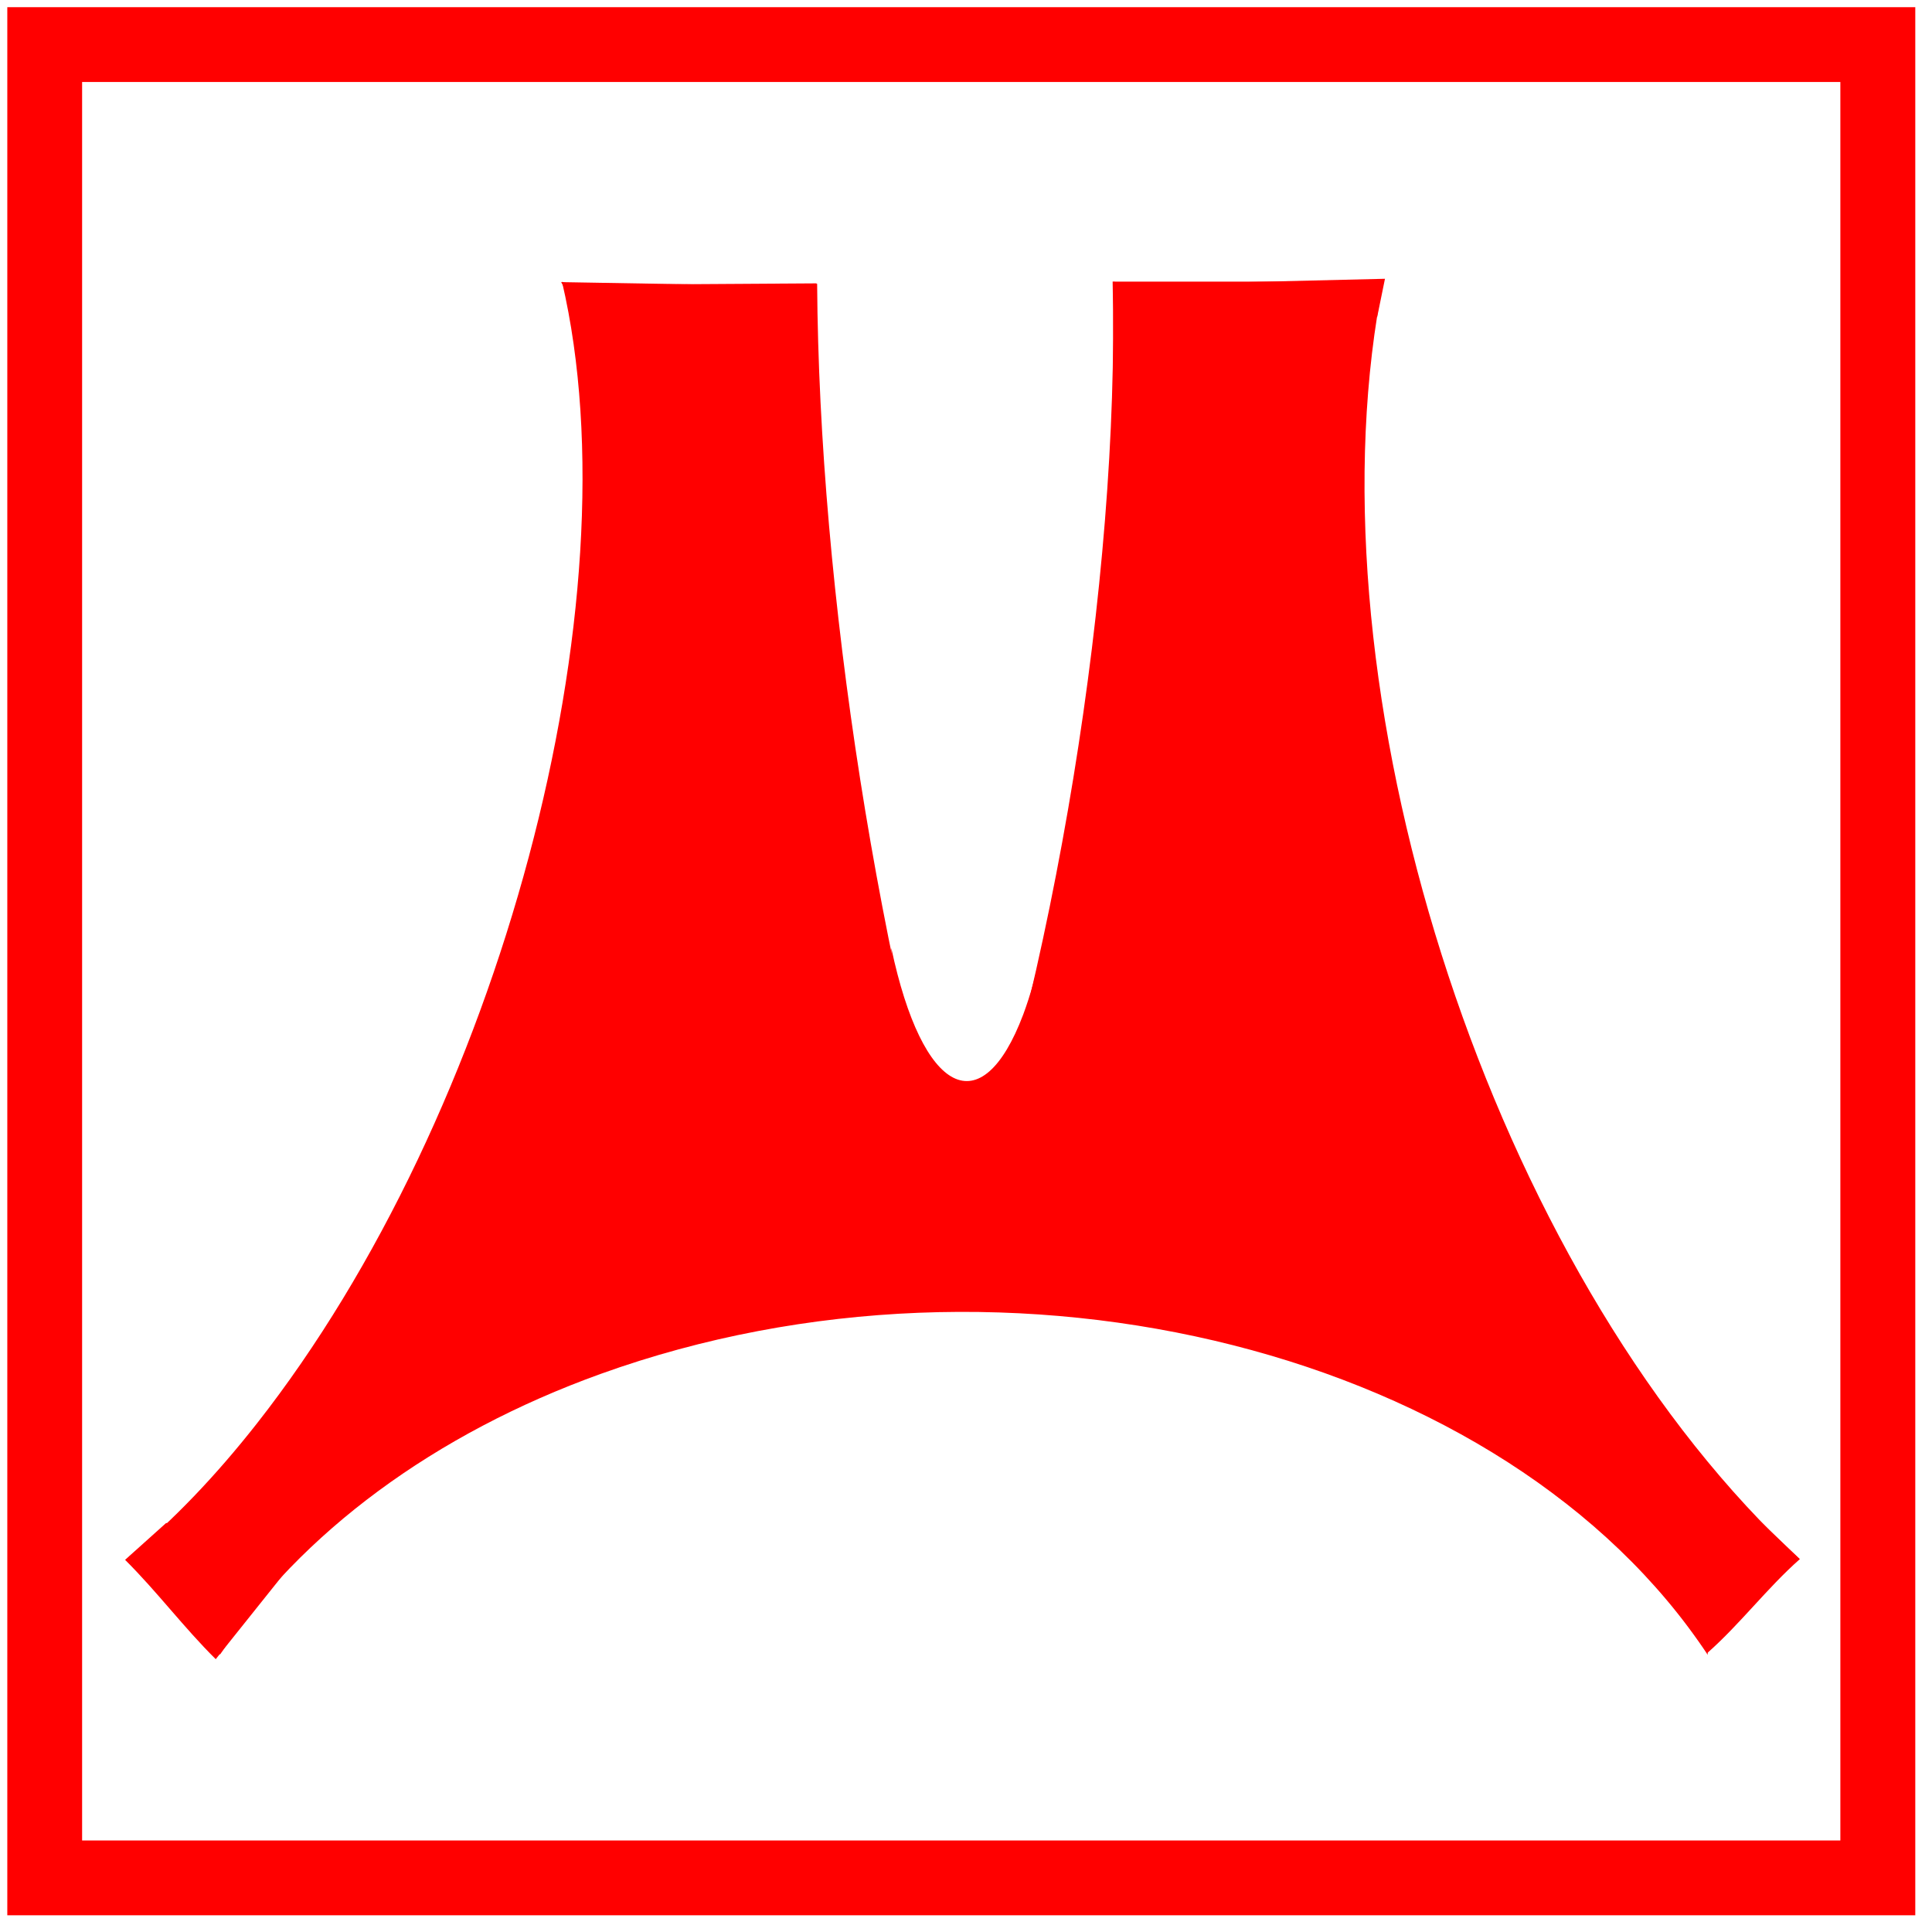 <?xml version="1.0" encoding="utf-8"?>
<!-- Generator: Adobe Illustrator 28.0.0, SVG Export Plug-In . SVG Version: 6.00 Build 0)  -->
<svg version="1.1" id="Layer_1" xmlns="http://www.w3.org/2000/svg" xmlns:xlink="http://www.w3.org/1999/xlink" x="0px" y="0px"
	 viewBox="0 0 156 156" style="enable-background:new 0 0 156 156;" xml:space="preserve">
<style type="text/css">
	.st0{fill-rule:evenodd;clip-rule:evenodd;fill:#FFFFFF;}
	.st1{fill-rule:evenodd;clip-rule:evenodd;fill:#FF0000;}
	.st2{fill:#FF0000;}
	.st3{fill:none;}
</style>
<g>
	<polygon class="st0" points="0,0 156,0 156,156 0,156 0,0 	"/>
	<polygon class="st0" points="0.54,0.54 154.69,0.54 154.69,154.69 0.54,154.69 0.54,0.54 	"/>
	<path class="st1" d="M145.3,125.88c-14.93,4.85-34.55-14.36-43.82-42.9s-4.67-55.62,10.26-60.46l0,0l0,0
		c-6.35,31.3,7.24,76.17,30.34,100.22C143.14,123.84,144.22,124.89,145.3,125.88L145.3,125.88z"/>
	<path class="st1" d="M10.45,125.67c13.31,4.52,31.91-14.86,41.56-43.28c9.65-28.42,6.68-55.12-6.63-59.64l0,0l0,0
		c6.05,25.91-4.99,67.2-24.66,92.22C17.39,119.21,13.93,122.81,10.45,125.67L10.45,125.67z"/>
	<polygon class="st1" points="48.4,22.99 65.93,22.88 65.76,76.64 48.4,76.64 48.4,22.99 48.4,22.99 	"/>
	<polygon class="st1" points="89.9,22.74 106.7,22.74 106.7,76.37 89.9,76.37 89.9,22.74 	"/>
	<polygon class="st1" points="97.62,22.85 111.83,22.51 111.2,25.6 97.73,25.6 97.62,22.85 97.62,22.85 	"/>
	<polygon class="st1" points="45.31,22.78 59.28,23.02 59.24,25.28 46.69,25.23 45.31,22.78 45.31,22.78 	"/>
	<path class="st1" d="M65.98,22.91c-5.32,0.84-6.86,19.24-3.43,41.1c3.43,21.86,10.53,38.91,15.85,38.08l0,0l0,0
		C70.95,78.39,66.14,47.75,65.98,22.91L65.98,22.91z"/>
	<path class="st1" d="M76.92,101.83c5.32,0.87,12.52-16.13,16.09-37.98c3.57-21.84,2.15-40.25-3.17-41.12l0,0l0,0
		C90.42,46.73,85.11,79.26,76.92,101.83L76.92,101.83z"/>
	<path class="st1" d="M84.13,76.55c0,11.86-2.72,21.48-6.08,21.48c-3.36,0-6.08-9.62-6.08-21.48l0,0l0,0
		c2.52,11.86,7.29,14.27,10.65,5.37C83.19,80.39,83.7,78.58,84.13,76.55L84.13,76.55z"/>
	<path class="st1" d="M17.75,133.62c0-24.48,26.89-44.32,60.07-44.32s60.07,19.84,60.07,44.32l0,0l0,0
		c-16.2-24.48-56.22-34.63-89.4-22.68C35.11,115.76,24.29,123.75,17.75,133.62L17.75,133.62z"/>
	<polygon class="st1" points="17.86,121.04 23.05,126.68 18.23,131.11 13.04,125.47 17.86,121.04 	"/>
	<path class="st1" d="M17.42,133.97c-2.57-2.54-4.75-5.47-7.32-8.02l3.32-2.98l9.64,3.94L17.42,133.97L17.42,133.97L17.42,133.97z"
		/>
	<path class="st1" d="M137.87,133.46c2.65-2.34,4.81-5.23,7.46-7.57l-3.73-3.56l-9.71,2.89L137.87,133.46L137.87,133.46
		L137.87,133.46z"/>
	<path class="st1" d="M107.43,100.57c-0.15-8.58-2.01-17.12-2.16-25.7H88.14l-4.28,23.8L107.43,100.57L107.43,100.57L107.43,100.57z
		"/>
	<path class="st1" d="M70.97,100.57c-0.16-8.58-2.2-17.12-2.36-25.7H49.9l-4.68,23.8L70.97,100.57L70.97,100.57L70.97,100.57z"/>
	<path class="st2" d="M154.65,154.65H0.59V0.58h154.06V154.65z M6.63,148.61H148.6V6.62H6.63V148.61z"/>
	<polygon class="st3" points="0.49,155.51 155.51,155.51 155.51,0.49 0.49,0.49 0.49,155.51 	"/>
</g>
</svg>
